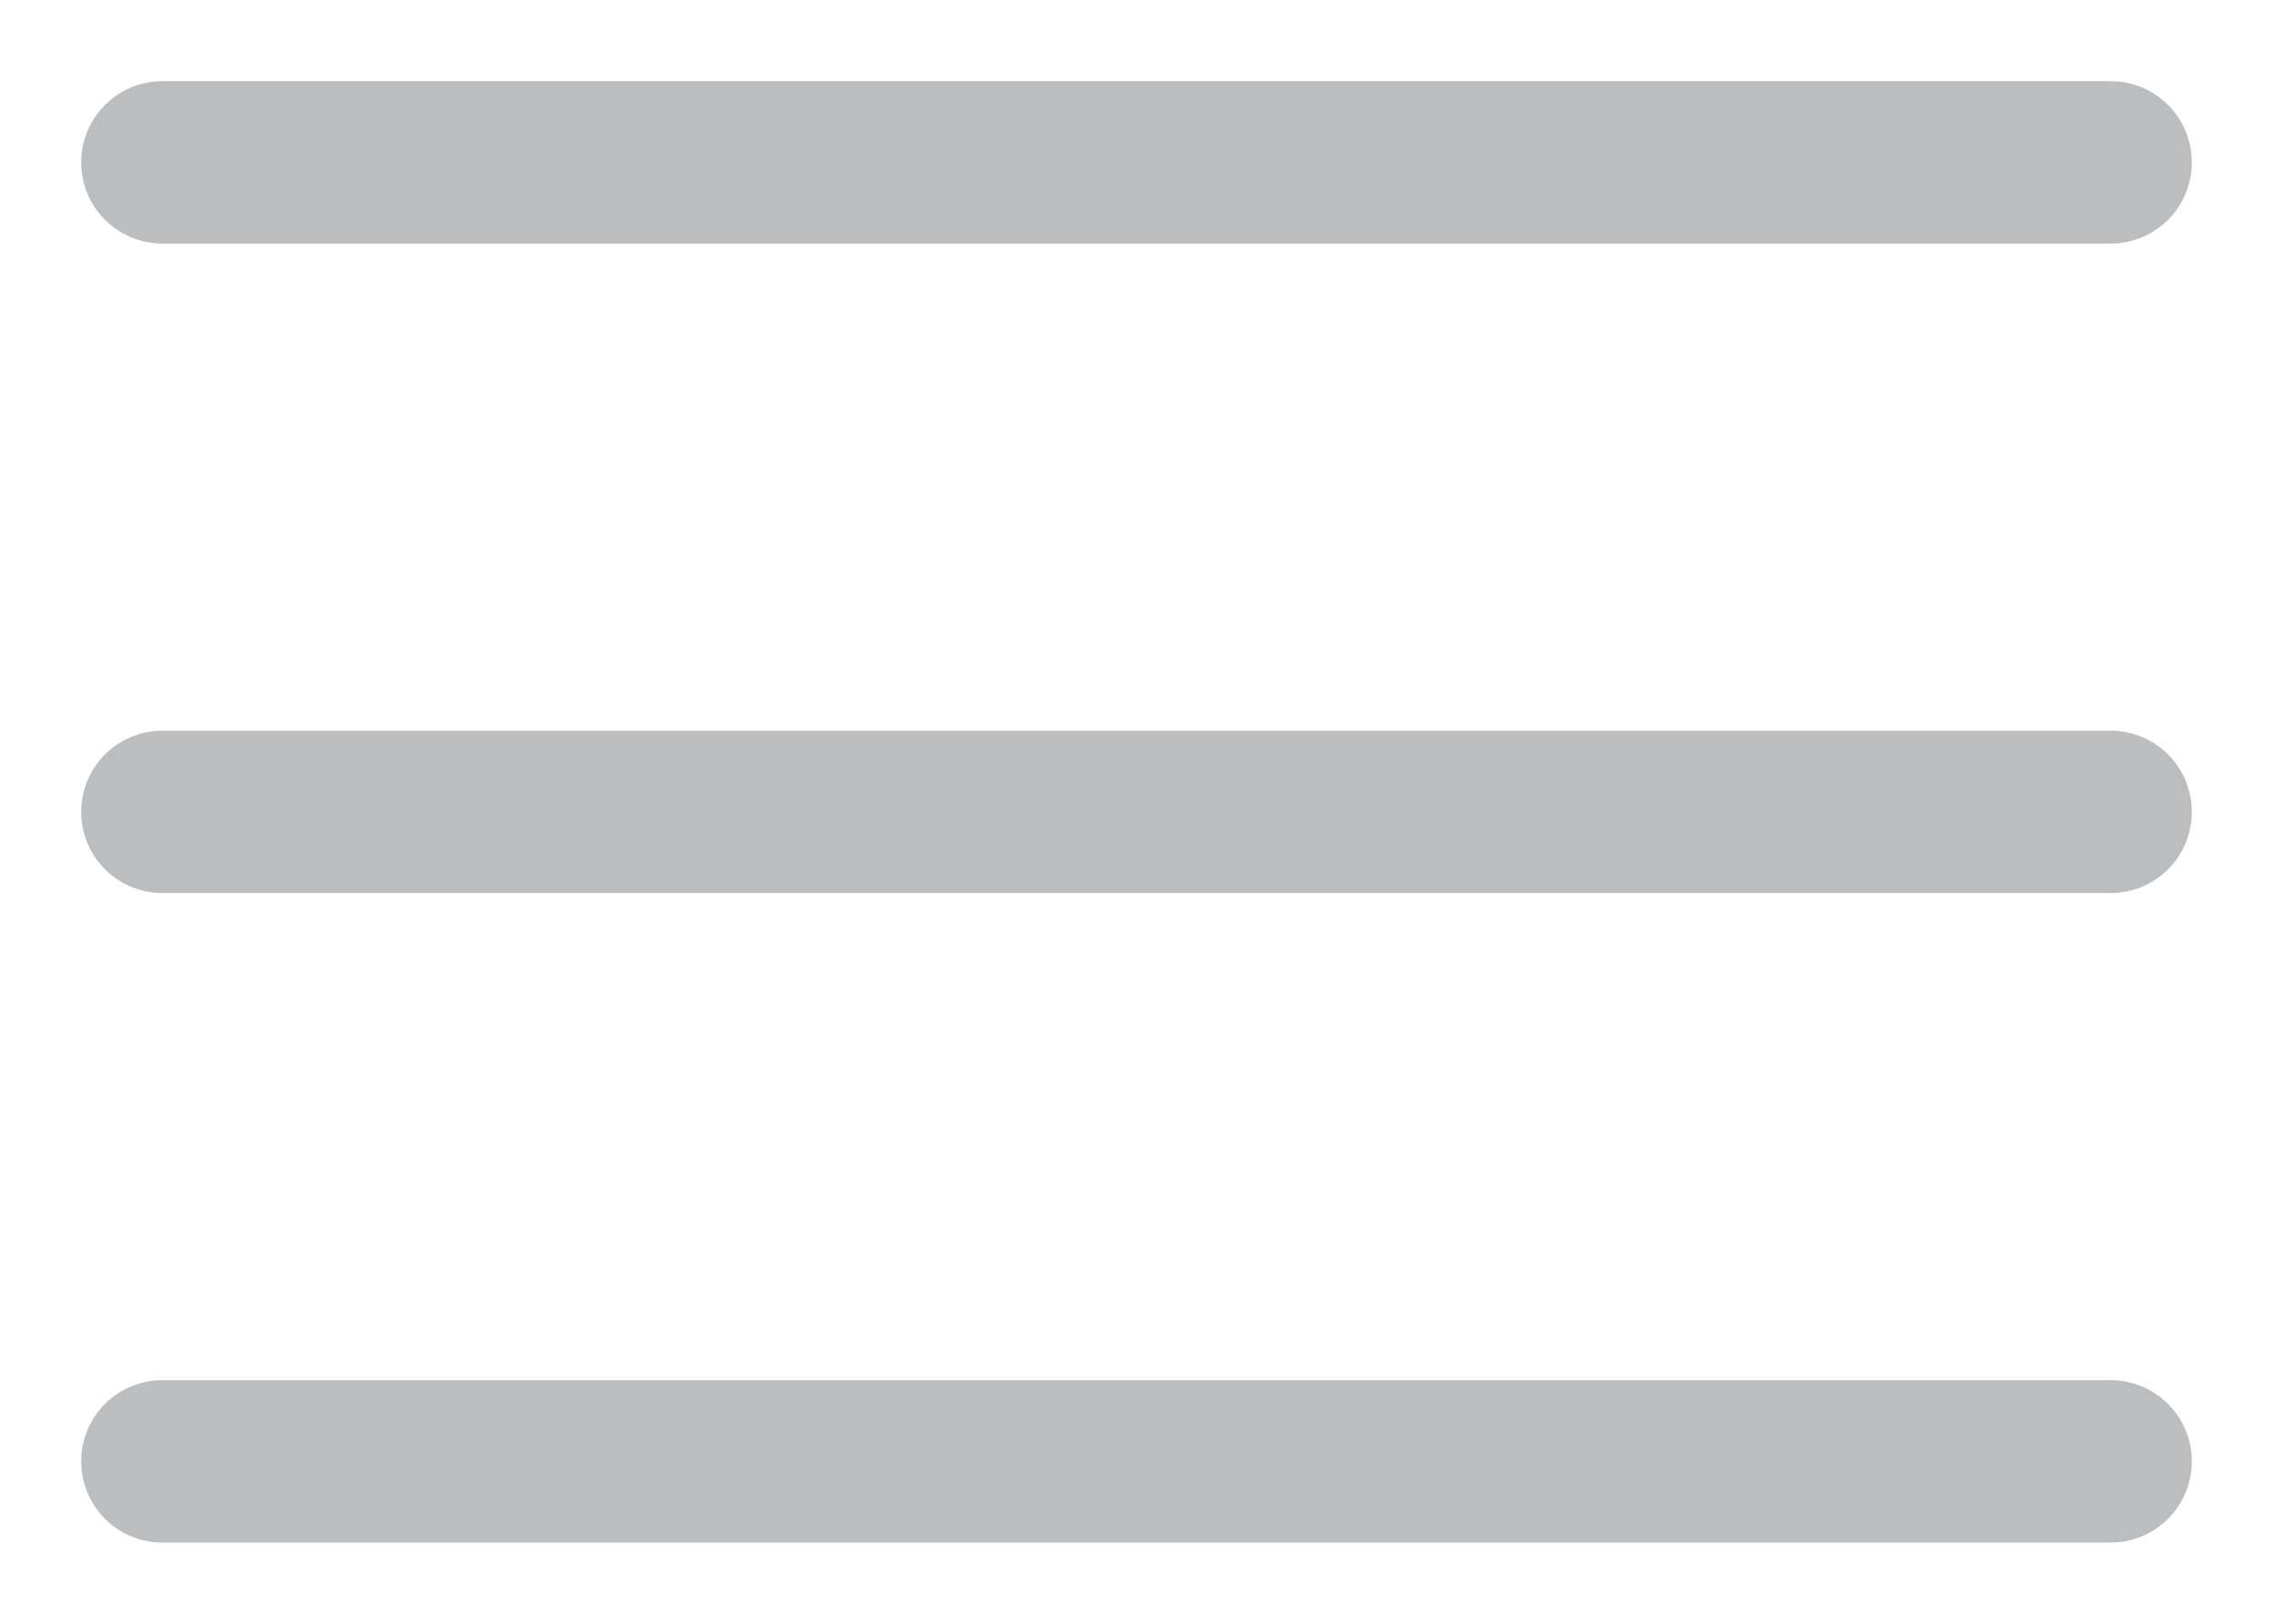 <svg width="14" height="10" viewBox="0 0 14 10" fill="none" xmlns="http://www.w3.org/2000/svg">
<path d="M1 1H13" stroke="#BBBDBF" stroke-linecap="round"/>
<path d="M1 5H13" stroke="#BBBDBF" stroke-linecap="round"/>
<path d="M1 9H13" stroke="#BBBDBF" stroke-linecap="round"/>
</svg>
